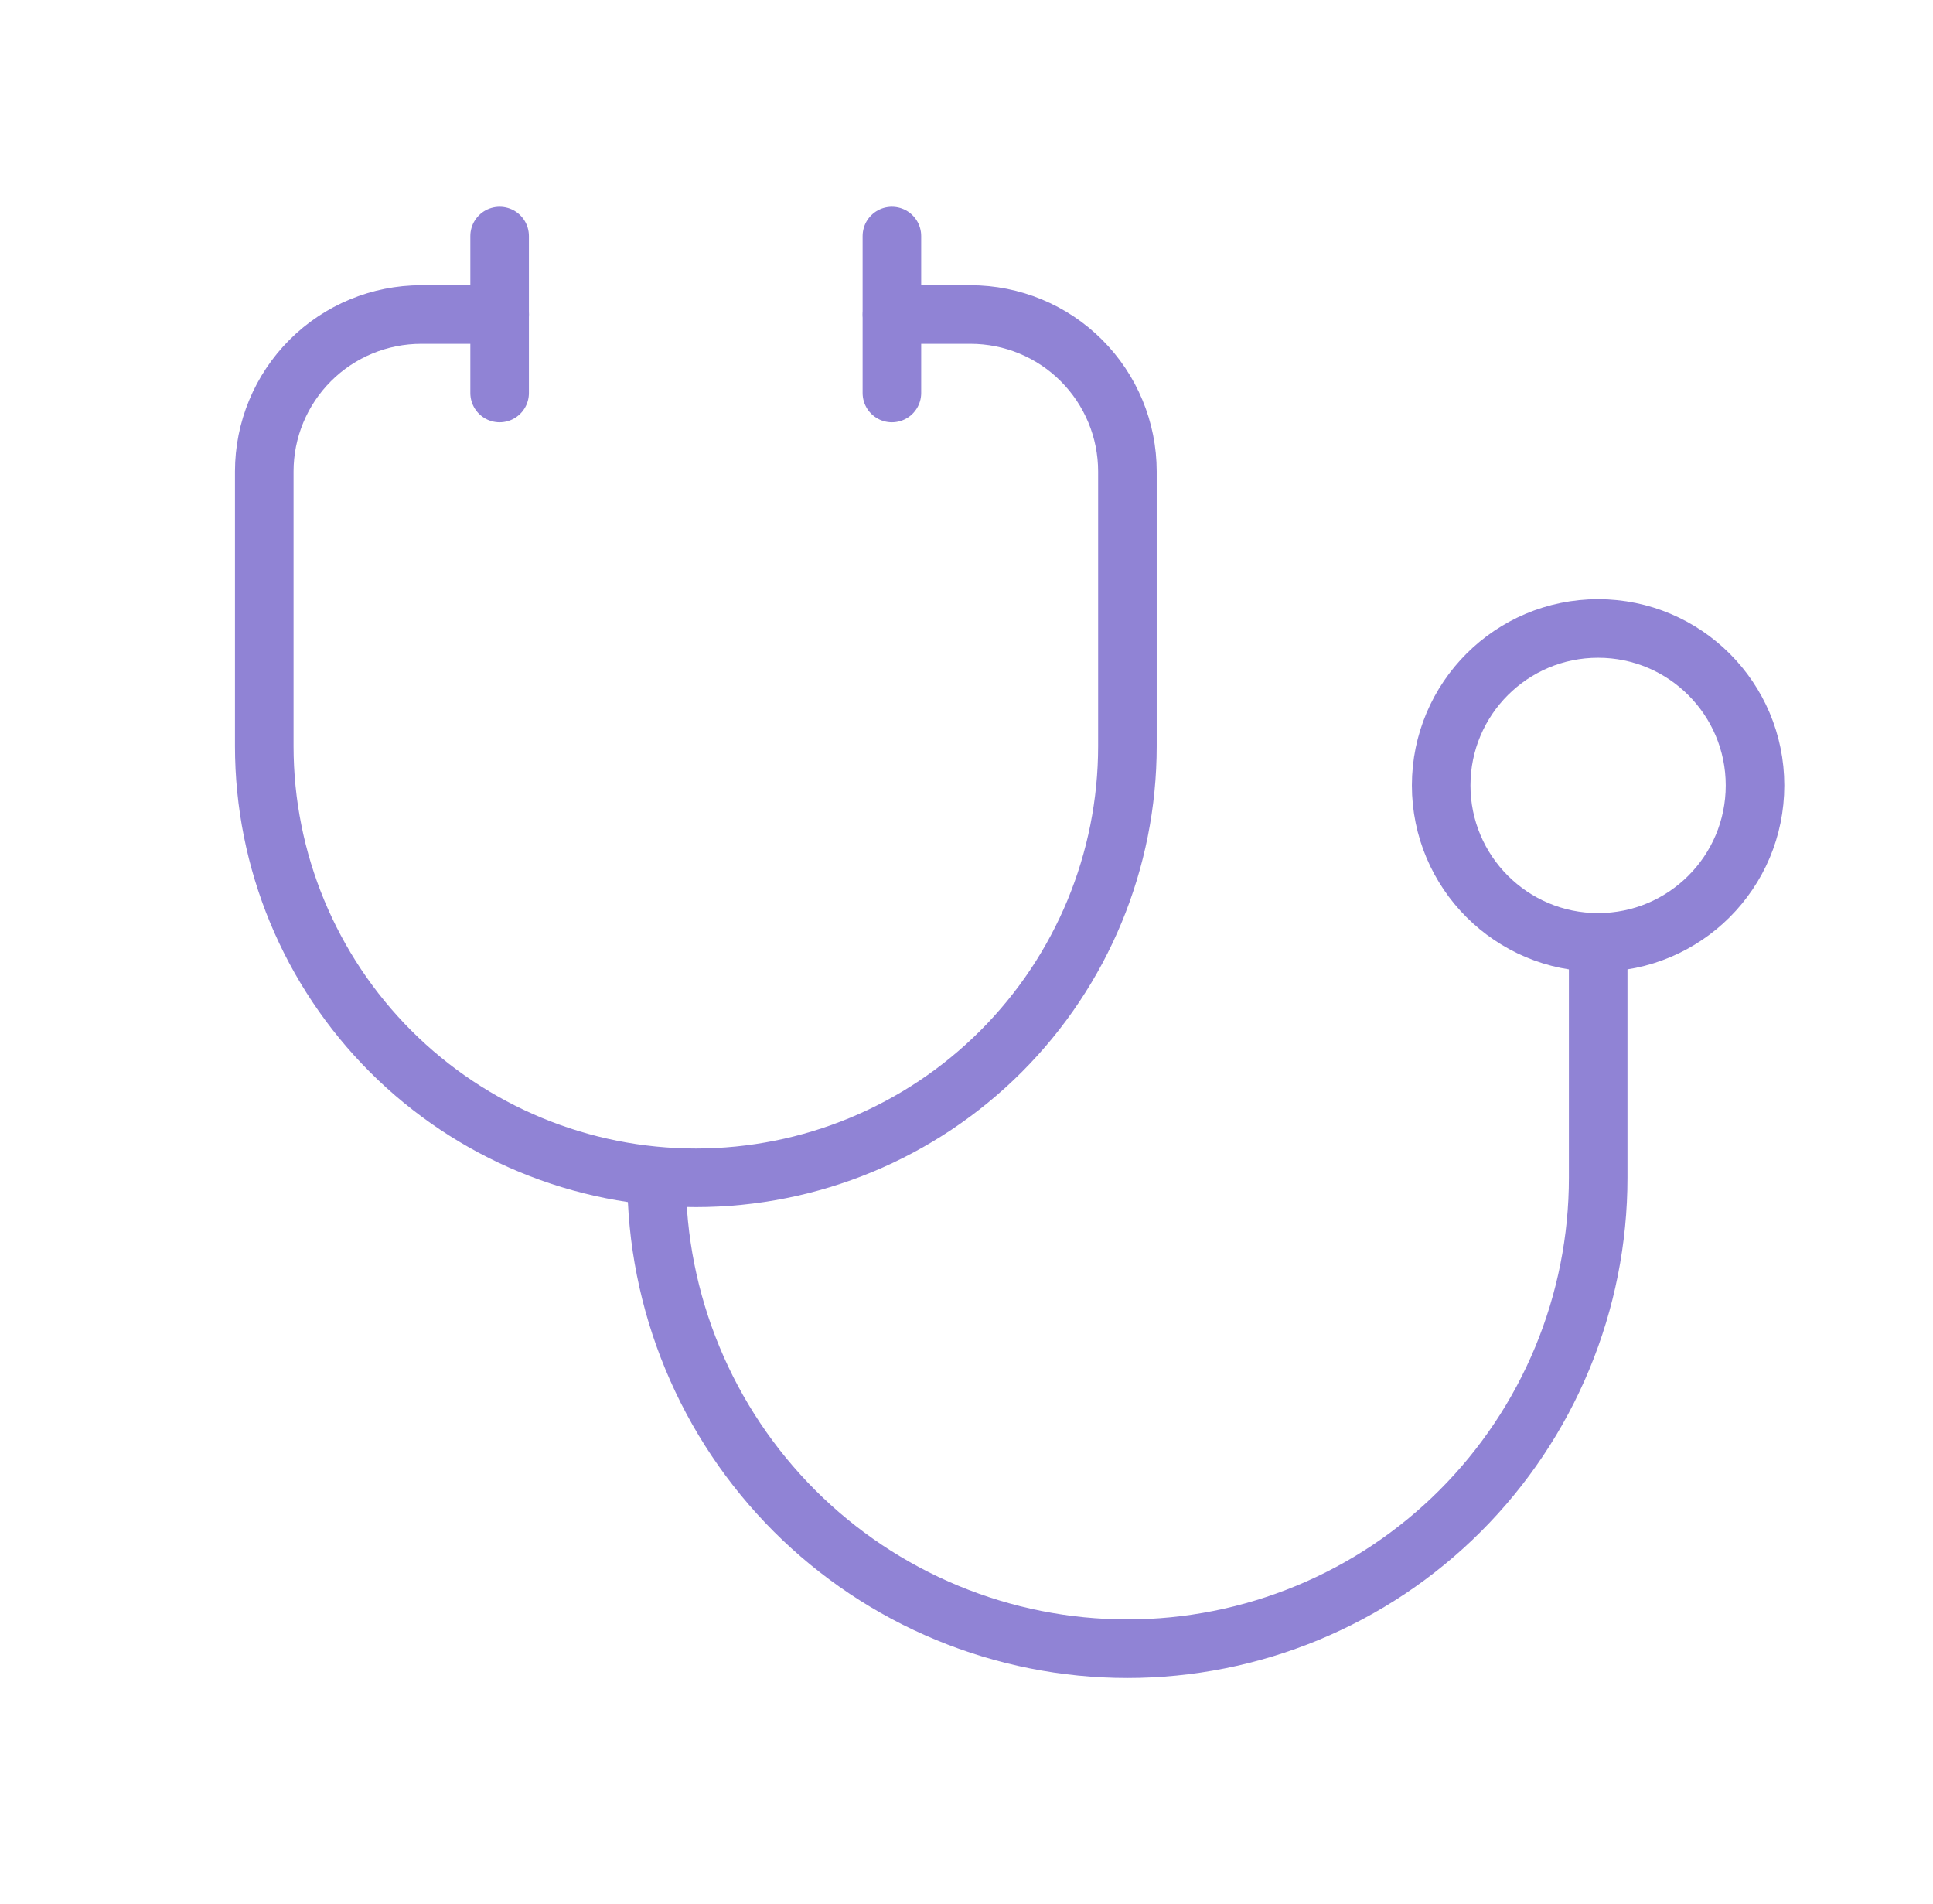 <svg xmlns="http://www.w3.org/2000/svg" width="66" height="65" viewBox="0 0 66 65" fill="none">
  <g clip-path="url(#clip0_1096_395)">
    <path d="M17.061 10.737H14.382C12.961 10.737 11.598 11.301 10.593 12.306C9.588 13.311 9.023 14.674 9.023 16.095V25.472C9.023 29.38 10.576 33.128 13.339 35.891C16.103 38.655 19.851 40.207 23.759 40.207C27.667 40.207 31.415 38.655 34.178 35.891C36.941 33.128 38.494 29.38 38.494 25.472V16.095C38.494 14.674 37.929 13.311 36.924 12.306C35.92 11.301 34.557 10.737 33.136 10.737H30.456" stroke="#9083D5" stroke-width="2" stroke-linecap="round" stroke-linejoin="round"/>
    <path d="M22.418 40.207C22.418 42.318 22.834 44.409 23.642 46.359C24.449 48.309 25.634 50.081 27.126 51.574C28.619 53.067 30.391 54.251 32.341 55.058C34.291 55.866 36.382 56.282 38.493 56.282C40.604 56.282 42.694 55.866 44.644 55.058C46.595 54.251 48.367 53.067 49.859 51.574C51.352 50.081 52.536 48.309 53.344 46.359C54.152 44.409 54.568 42.318 54.568 40.207V32.17" stroke="#9083D5" stroke-width="2" stroke-linecap="round" stroke-linejoin="round"/>
    <path d="M30.453 8.058V13.416" stroke="#9083D5" stroke-width="2" stroke-linecap="round" stroke-linejoin="round"/>
    <path d="M17.059 8.058V13.416" stroke="#9083D5" stroke-width="2" stroke-linecap="round" stroke-linejoin="round"/>
    <path d="M54.565 32.17C57.525 32.17 59.923 29.771 59.923 26.812C59.923 23.853 57.525 21.454 54.565 21.454C51.606 21.454 49.207 23.853 49.207 26.812C49.207 29.771 51.606 32.17 54.565 32.17Z" stroke="#9083D5" stroke-width="2" stroke-linecap="round" stroke-linejoin="round"/>
  </g>
  <defs>
    <clipPath id="clip0_1096_395">
      <rect width="64.299" height="64.299" fill="white" transform="translate(0.984 0.021)"/>
    </clipPath>
  </defs>
</svg>